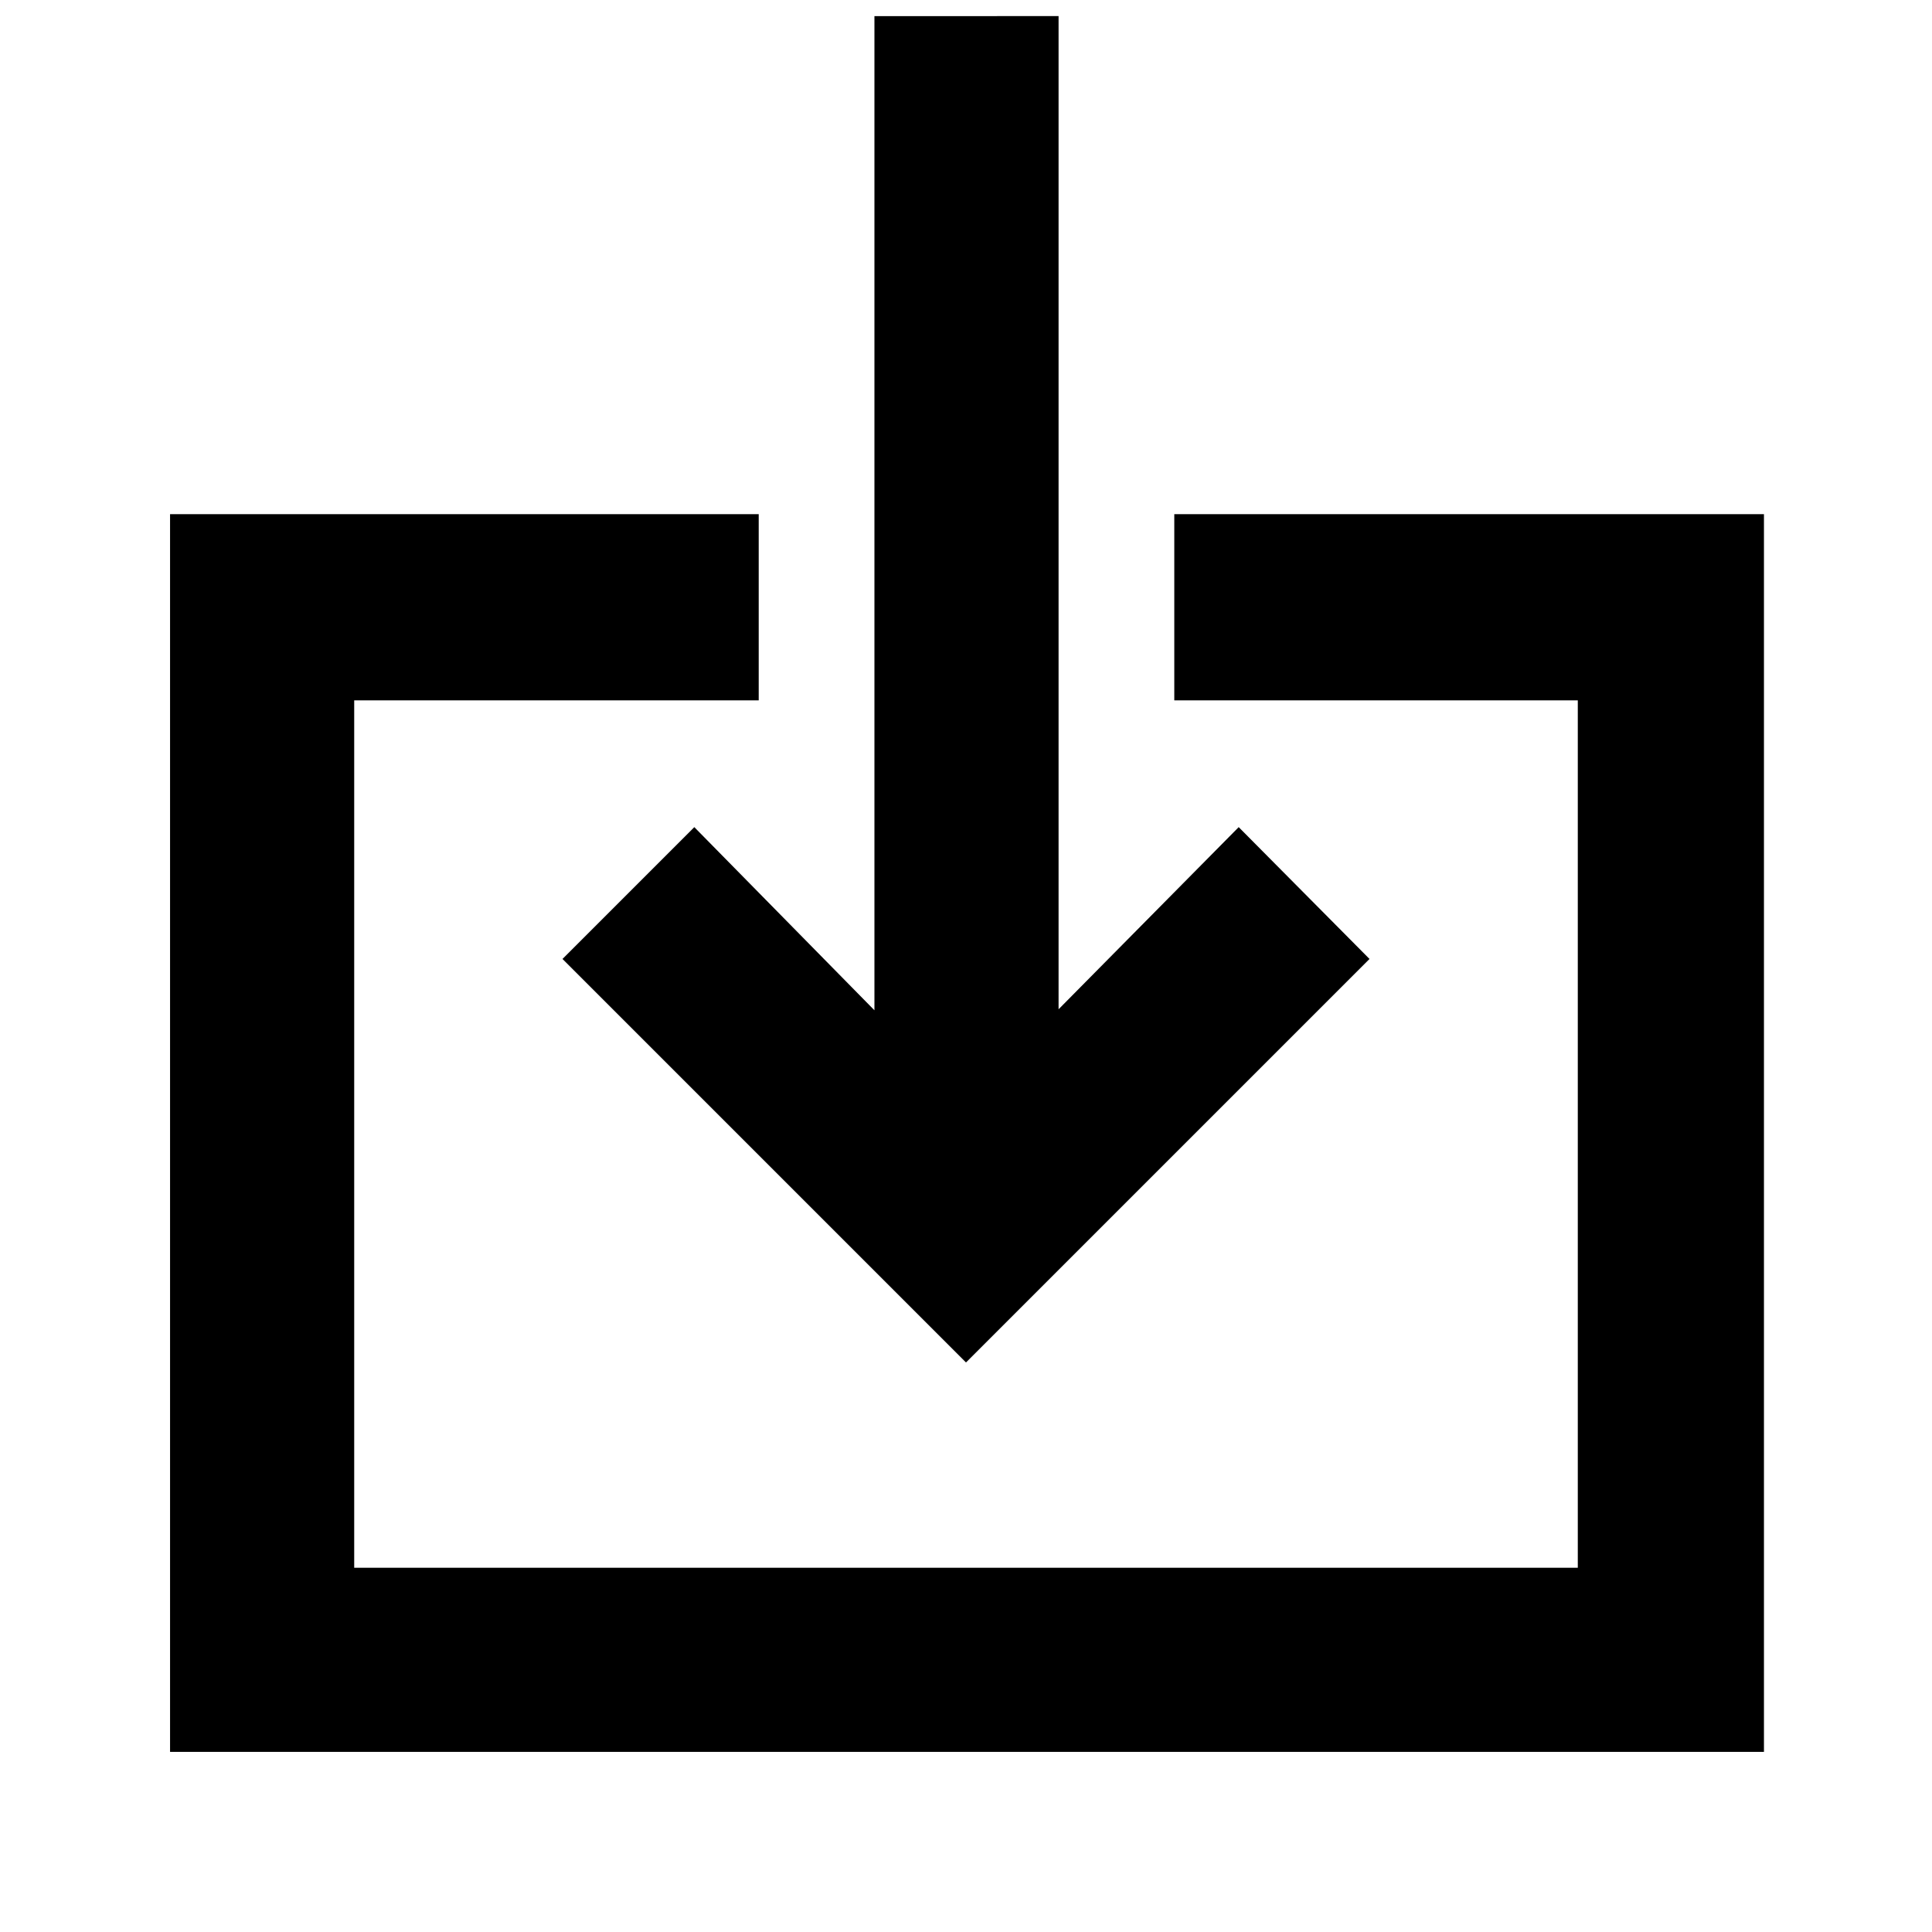 <svg xmlns="http://www.w3.org/2000/svg" height="48" viewBox="0 -960 960 960" width="48"><path d="M84.5-89.5v-615H377v92.5H176v431h608v-431H583.5v-92.5h293v615h-792ZM480-283 279.5-483.5 345-549l89.5 91v-494H526v493.5l89.5-90.5 65 65.5L480-283Z"/></svg>